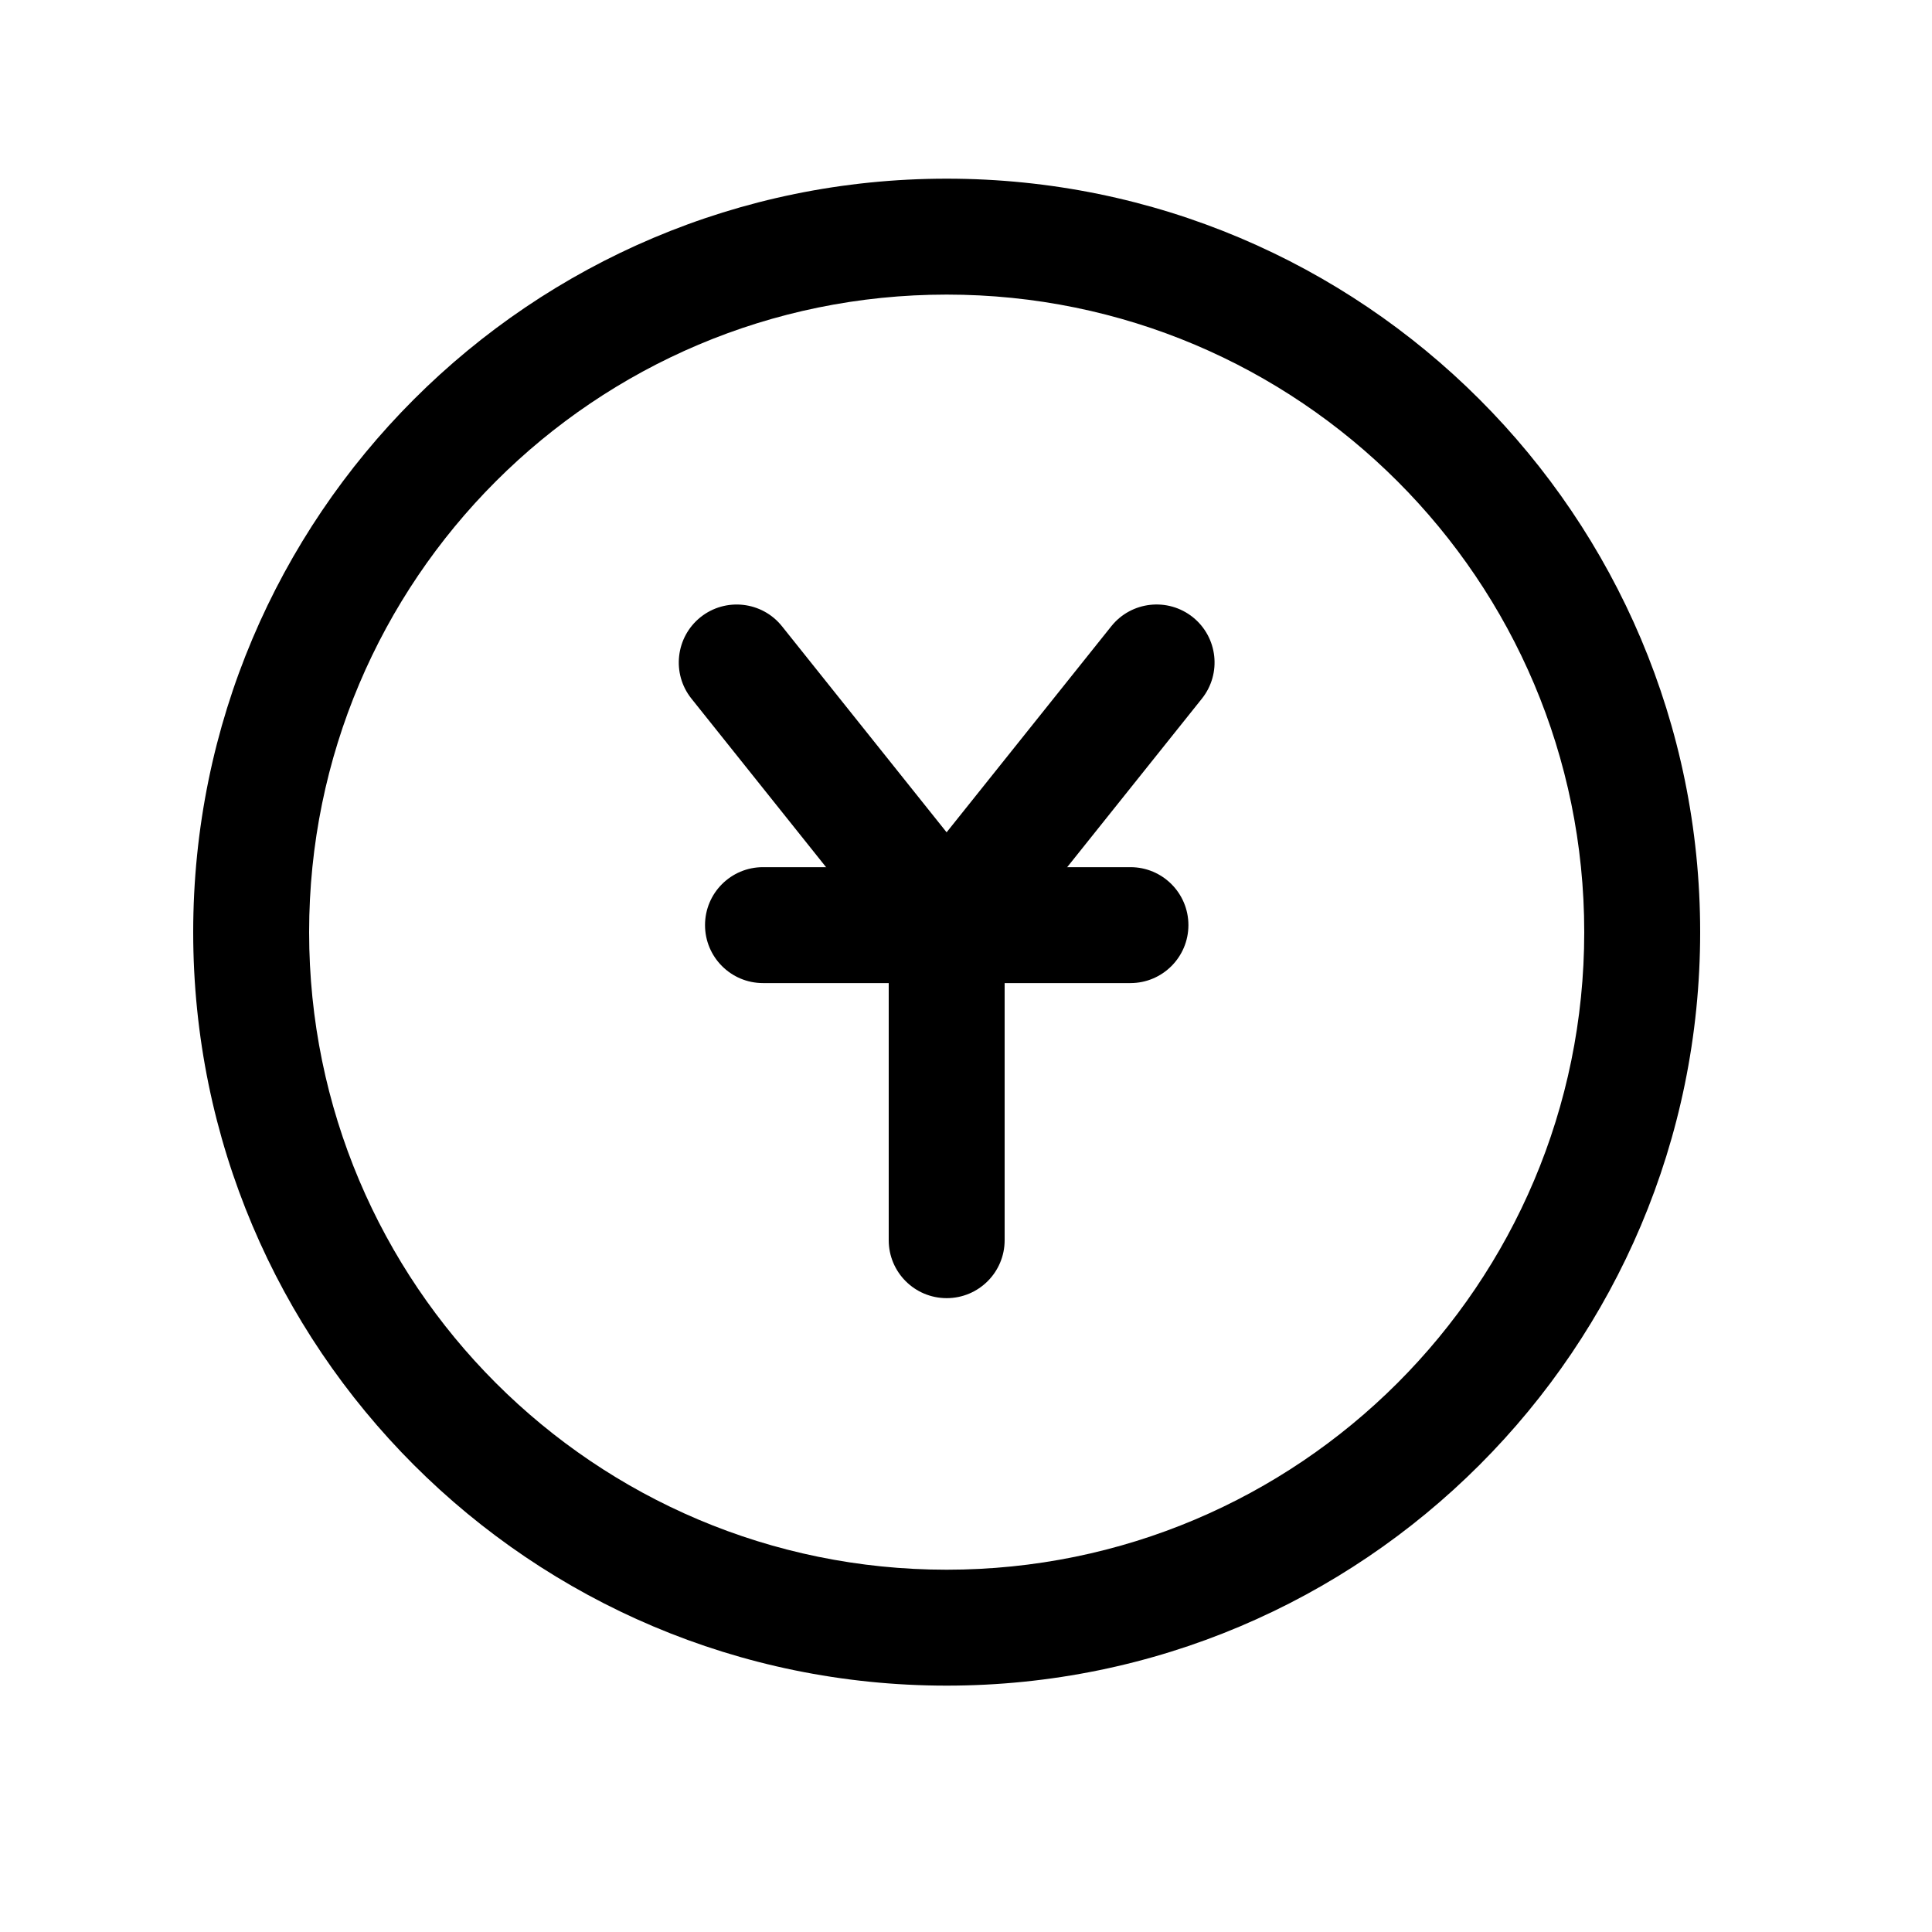 <svg width="25" height="25" viewBox="0 0 25 25" fill="none" xmlns="http://www.w3.org/2000/svg">
<path fill-rule="evenodd" clip-rule="evenodd" d="M12.25 3.812C7.693 3.812 4 7.506 4 12.062C4 16.619 7.693 20.312 12.25 20.312C16.807 20.312 20.5 16.619 20.5 12.062C20.5 7.506 16.807 3.812 12.25 3.812ZM2.5 12.062C2.5 6.677 6.865 2.312 12.25 2.312C17.635 2.312 22 6.677 22 12.062C22 17.448 17.635 21.812 12.25 21.812C6.865 21.812 2.5 17.448 2.5 12.062Z" fill="black"/>
<path fill-rule="evenodd" clip-rule="evenodd" d="M9.065 7.986C9.389 7.728 9.861 7.781 10.119 8.104L12.249 10.77L14.38 8.104C14.639 7.78 15.111 7.728 15.435 7.986C15.758 8.245 15.811 8.717 15.552 9.041L12.835 12.44C12.692 12.618 12.477 12.722 12.249 12.722C12.021 12.722 11.805 12.618 11.663 12.44L8.947 9.04C8.689 8.717 8.742 8.245 9.065 7.986Z" fill="black"/>
<path fill-rule="evenodd" clip-rule="evenodd" d="M12.25 11.223C12.664 11.223 13 11.558 13 11.973V16.048C13 16.463 12.664 16.798 12.25 16.798C11.836 16.798 11.5 16.463 11.5 16.048V11.973C11.5 11.558 11.836 11.223 12.25 11.223Z" fill="black"/>
<path fill-rule="evenodd" clip-rule="evenodd" d="M9.123 11.971C9.123 11.556 9.459 11.221 9.873 11.221H14.628C15.042 11.221 15.378 11.556 15.378 11.971C15.378 12.385 15.042 12.721 14.628 12.721H9.873C9.459 12.721 9.123 12.385 9.123 11.971Z" fill="black"/>
</svg>